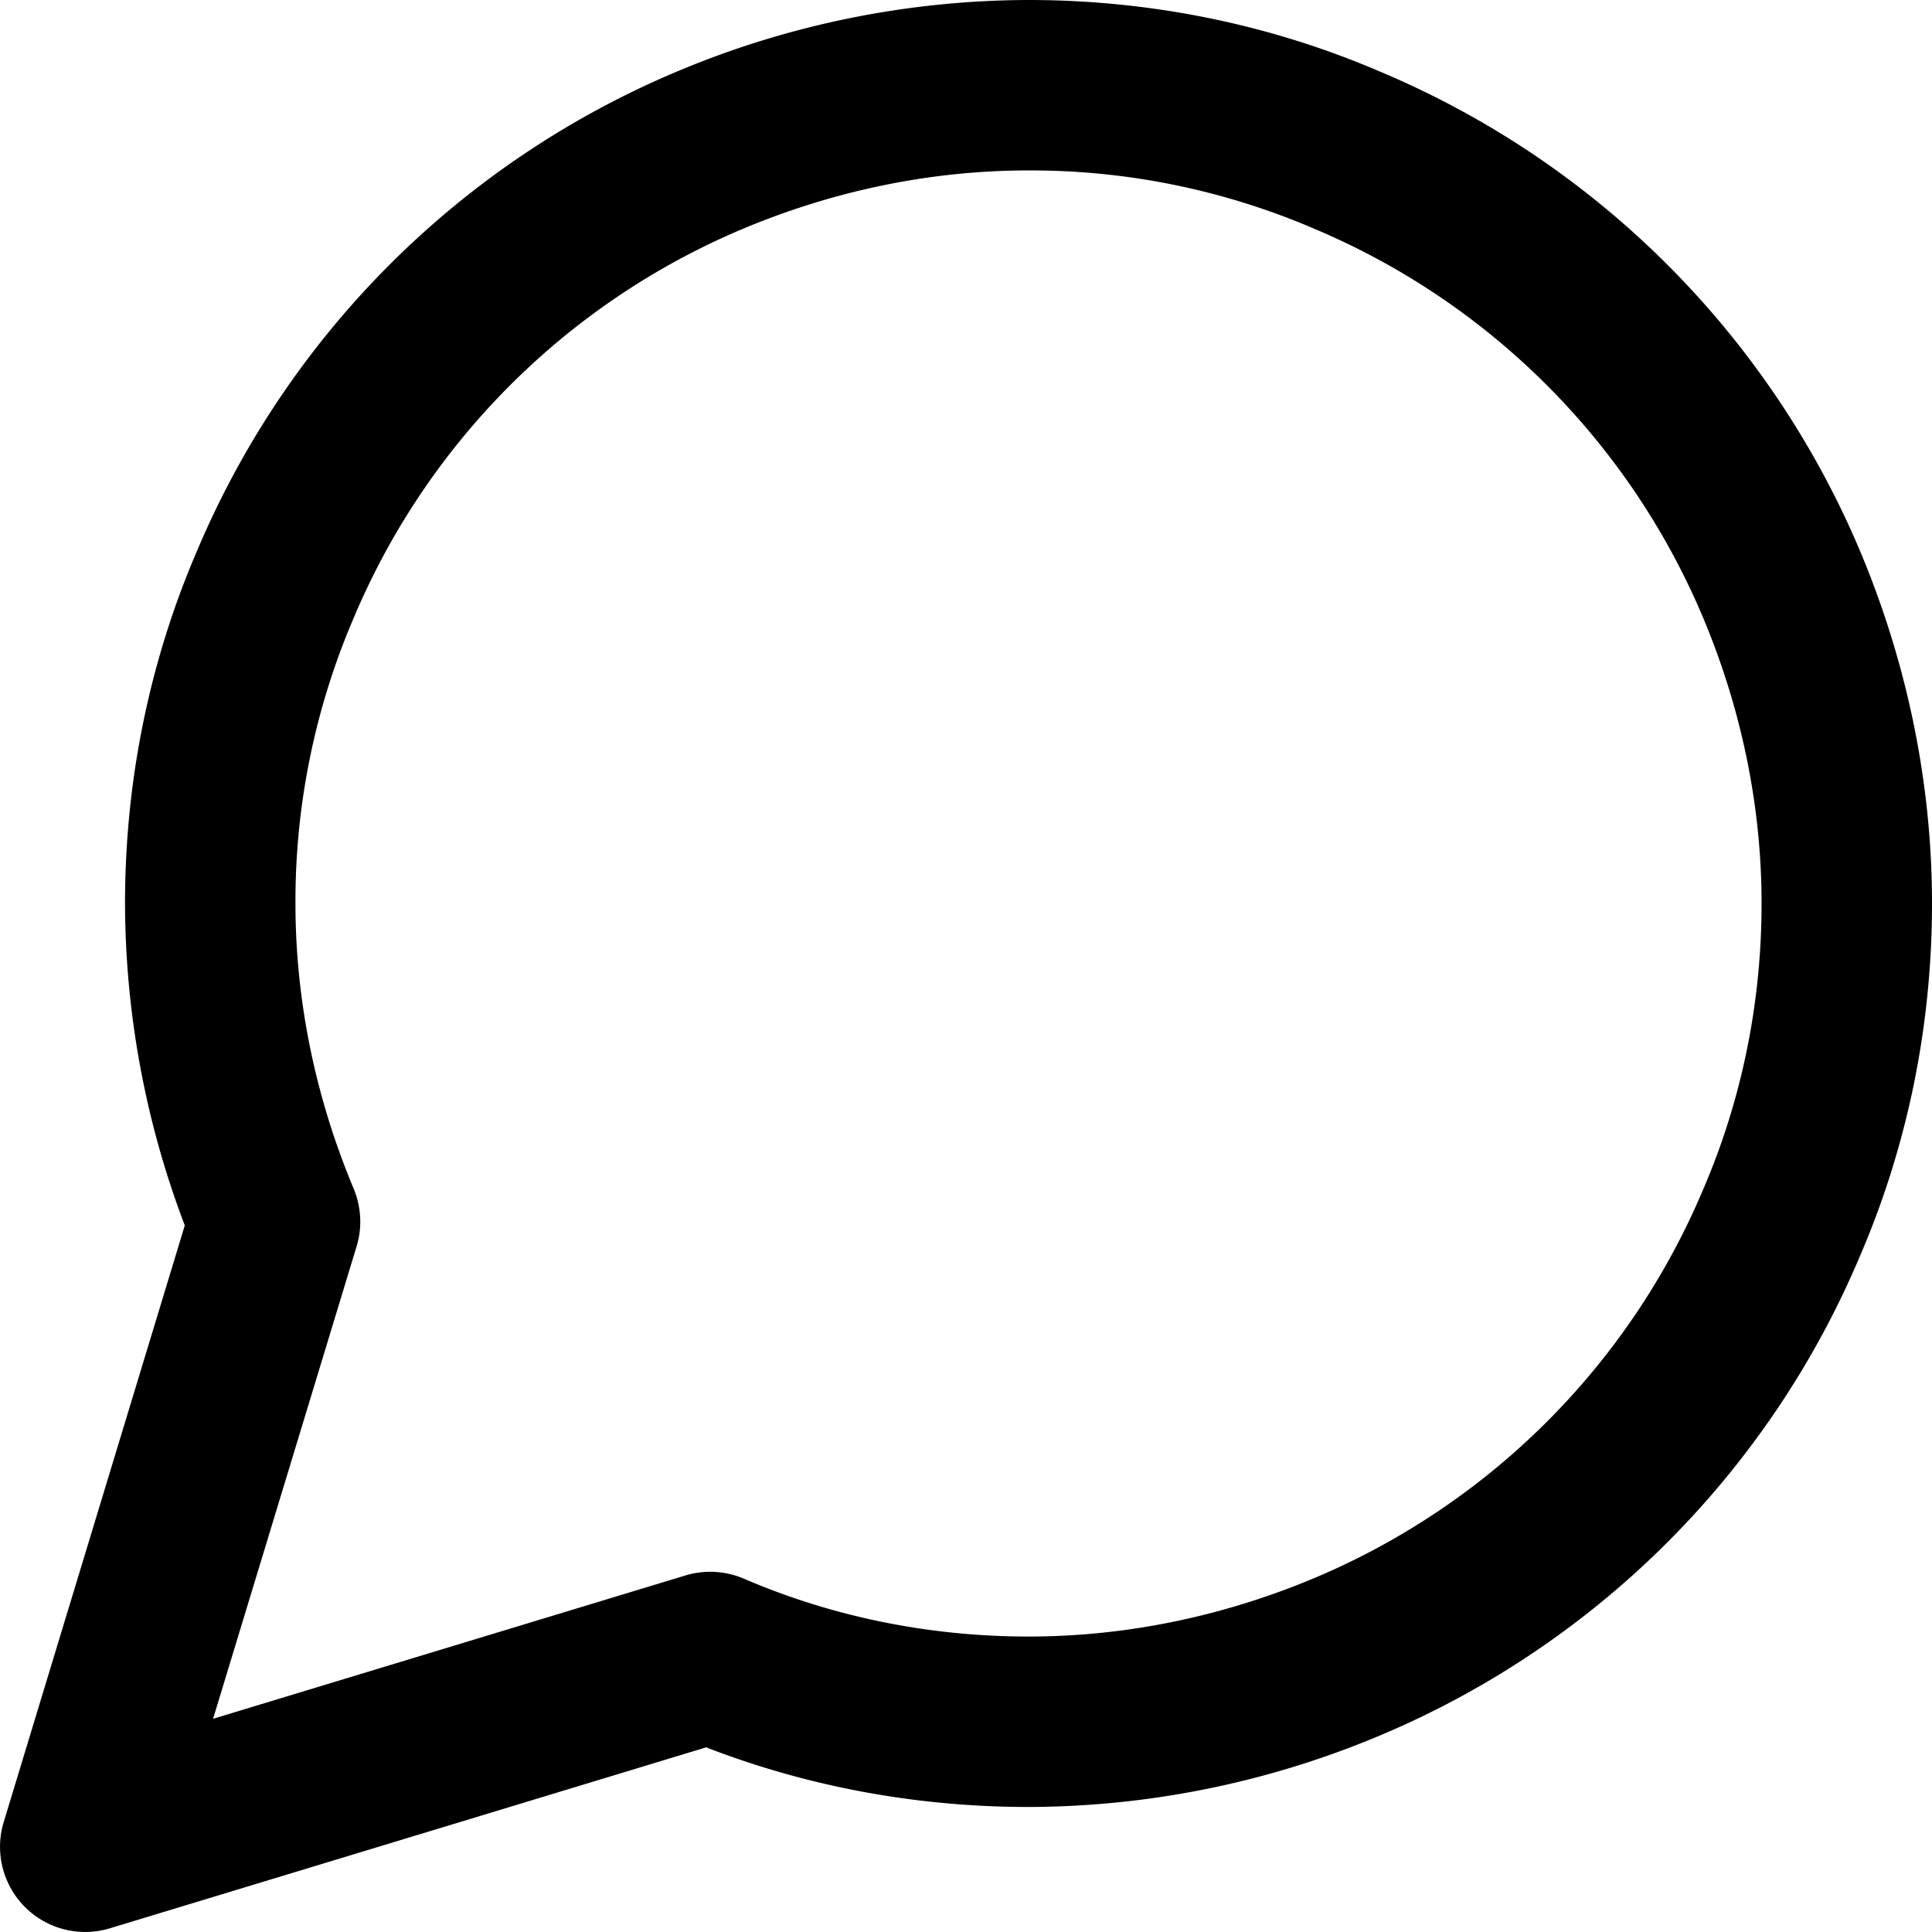 <svg xmlns="http://www.w3.org/2000/svg" viewBox="0 0 14 14"><g clip-path="url(#a)"><path fill-rule="evenodd" d="M7.453 1.235c-.728 0-1.43.155-2.067.422A5.28 5.28 0 0 0 2.56 4.485a5.2 5.2 0 0 0-.419 2.062c0 .728.155 1.43.422 2.067.055.133.063.28.021.418l-1.04 3.423 3.424-1.039a.62.62 0 0 1 .423.024c.63.271 1.33.419 2.062.419.728 0 1.43-.155 2.067-.422a5.28 5.28 0 0 0 2.826-2.828c.27-.63.419-1.33.419-2.062 0-.728-.155-1.43-.422-2.067a5.28 5.28 0 0 0-2.828-2.826 5.2 5.2 0 0 0-2.062-.419M4.909.517A6.6 6.6 0 0 1 7.453 0c.899 0 1.764.182 2.55.52a6.517 6.517 0 0 1 3.48 3.483c.325.778.517 1.641.517 2.544 0 .899-.182 1.764-.52 2.55a6.514 6.514 0 0 1-3.483 3.48 6.6 6.6 0 0 1-2.544.517c-.818 0-1.608-.15-2.336-.432l-4.32 1.311a.617.617 0 0 1-.77-.77L1.339 8.88a6.6 6.6 0 0 1-.433-2.334c0-.899.182-1.764.52-2.55A6.515 6.515 0 0 1 4.909.517" clip-rule="evenodd"/></g><defs><clipPath id="a"><path d="M0 0h14v14H0z"/></clipPath></defs></svg>
